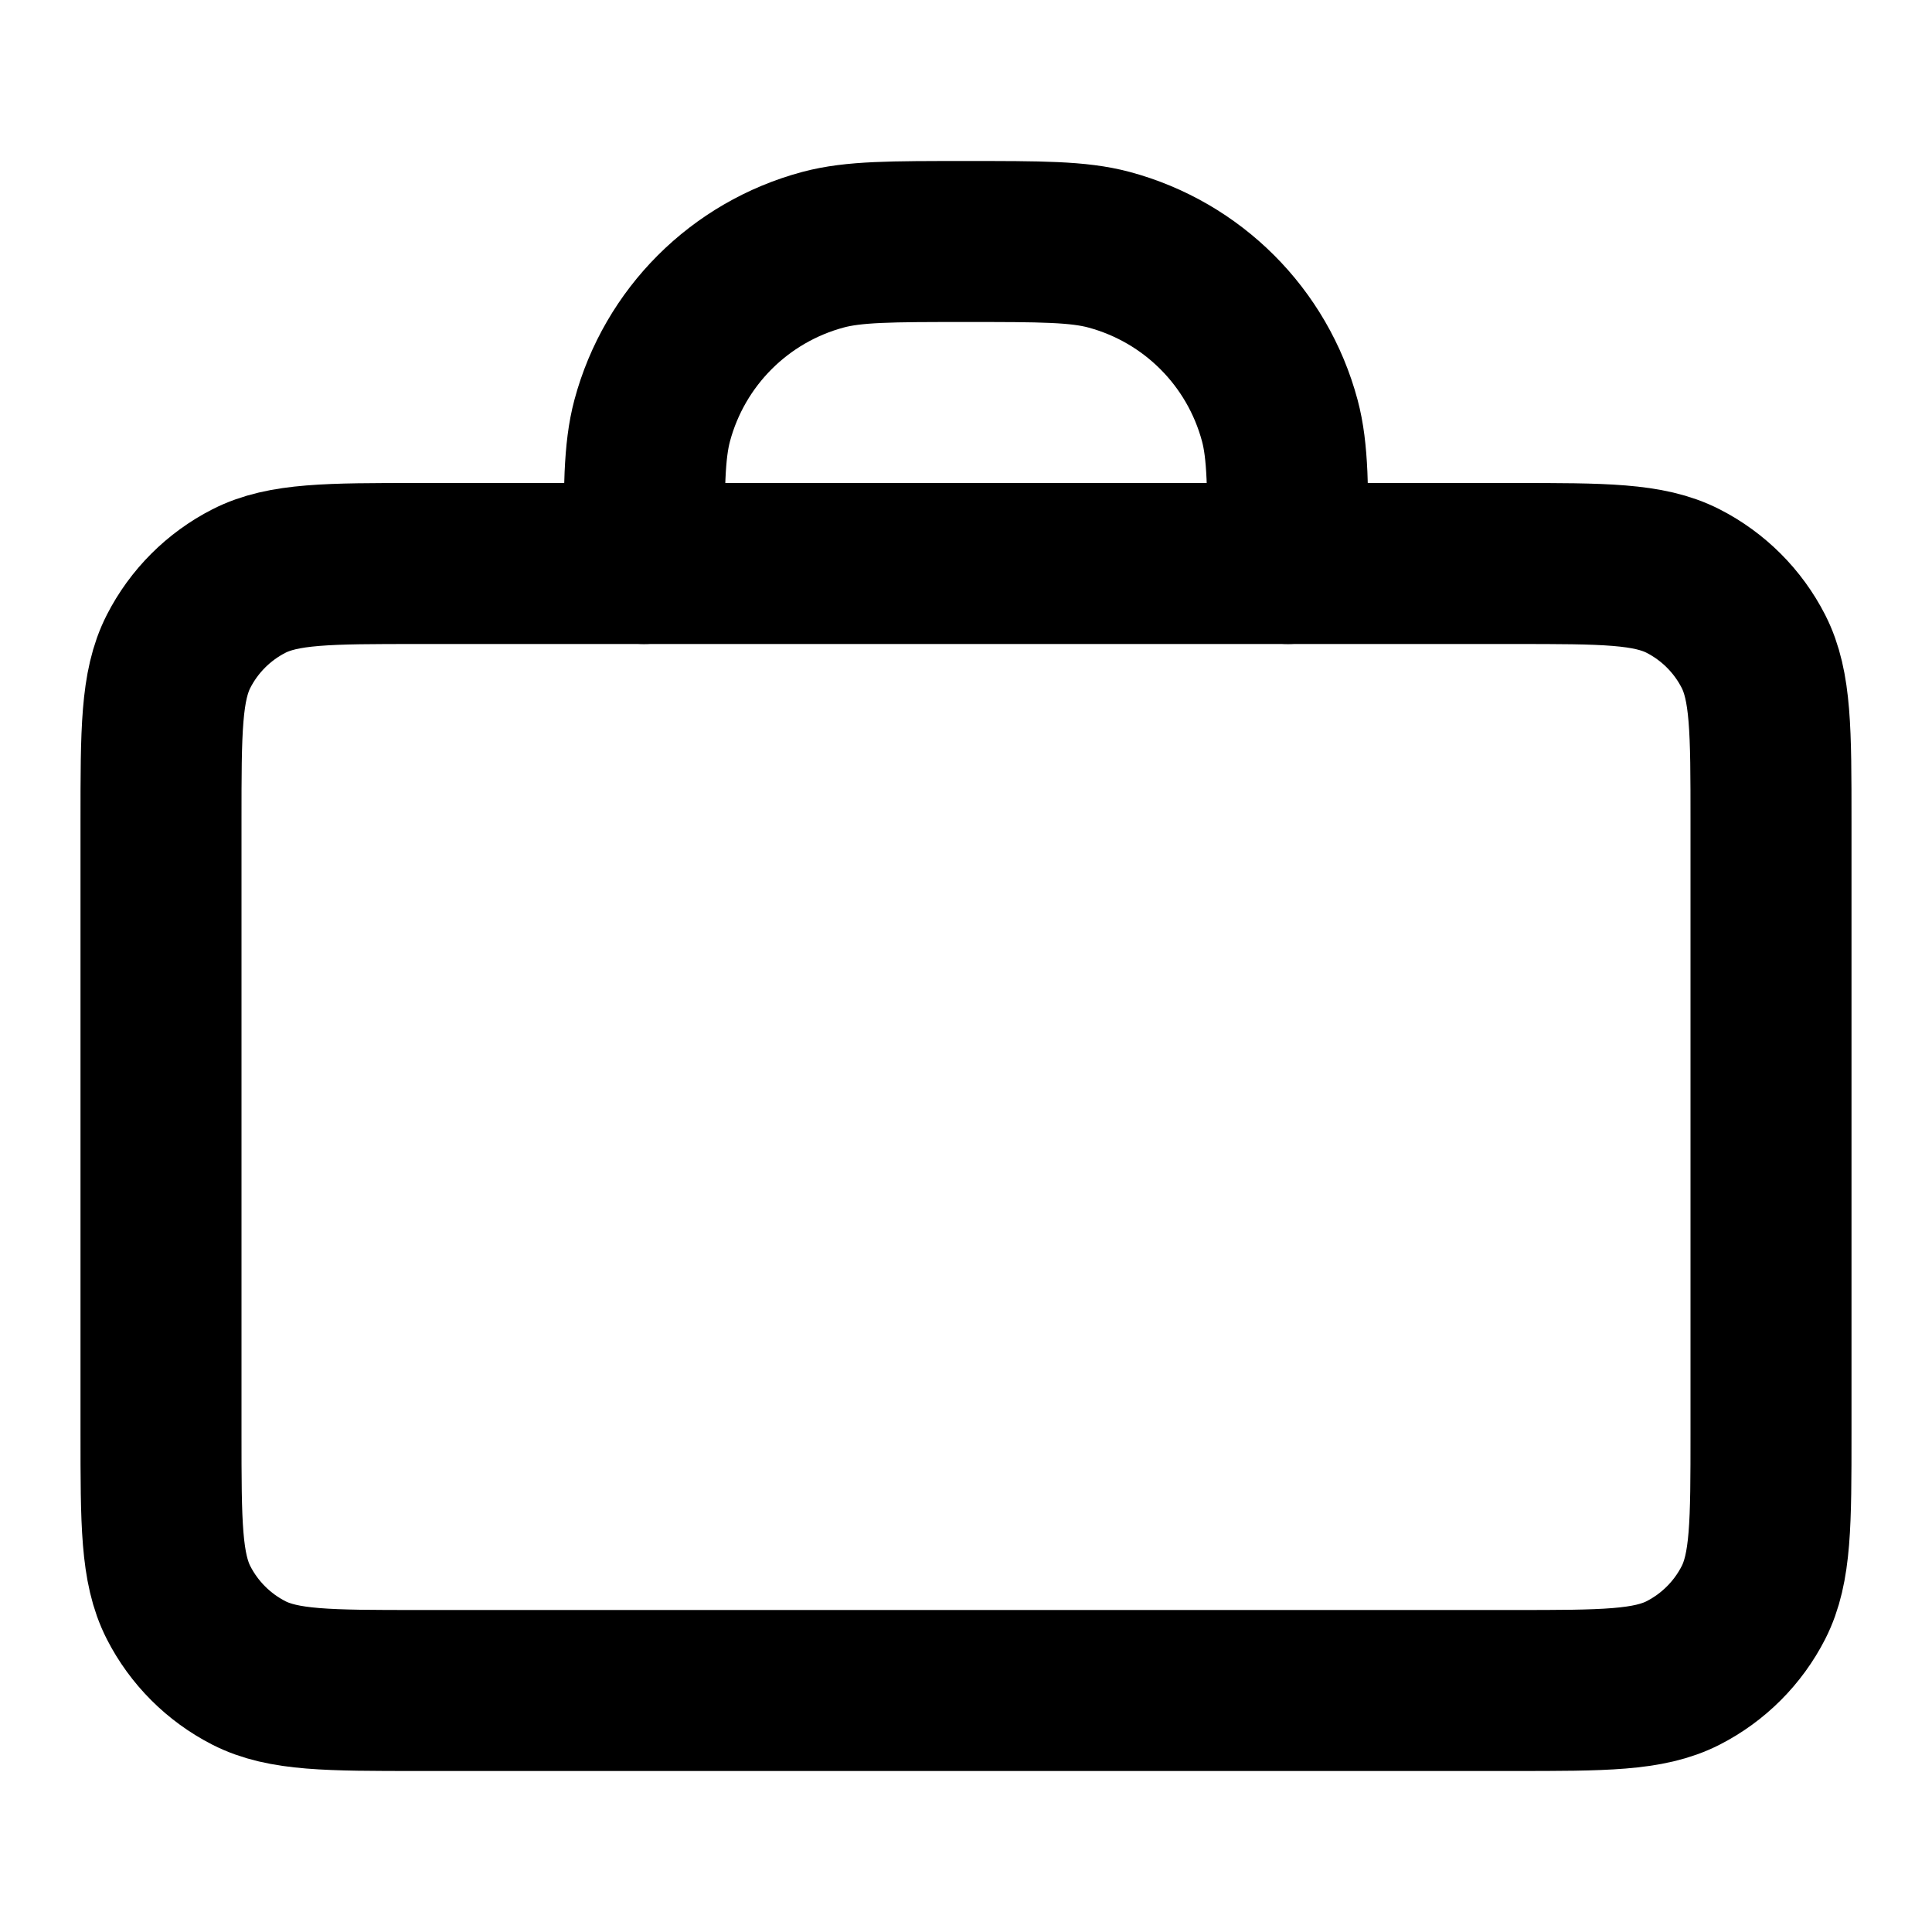 <?xml version="1.0" encoding="UTF-8"?>
<svg width="24px" height="24px" viewBox="0 0 24 24" version="1.1" xmlns="http://www.w3.org/2000/svg" xmlns:xlink="http://www.w3.org/1999/xlink">
    <title>briefcase-01</title>
    <g id="Line-icons" stroke="none" stroke-width="1" fill="none" fill-rule="evenodd" stroke-linecap="round" stroke-linejoin="round">
        <g id="Education" transform="translate(-336, -356)" fill-rule="nonzero" stroke="#000000" stroke-width="2">
            <g id="Icon" transform="translate(338, 359)">
                <path d="M0,7.2 C0,6.08 0,5.52 0.218,5.092 C0.41,4.716 0.716,4.41 1.092,4.218 C1.52,4 2.08,4 3.2,4 L16.8,4 C17.92,4 18.48,4 18.908,4.218 C19.284,4.41 19.59,4.716 19.782,5.092 C20,5.52 20,6.08 20,7.2 L20,14.8 C20,15.92 20,16.48 19.782,16.908 C19.59,17.284 19.284,17.59 18.908,17.782 C18.48,18 17.92,18 16.8,18 L3.2,18 C2.08,18 1.52,18 1.092,17.782 C0.716,17.59 0.41,17.284 0.218,16.908 C0,16.48 0,15.92 0,14.8 L0,7.2 Z"></path>
                <path d="M14,4 C14,3.07 14,2.605 13.898,2.224 C13.62,1.188 12.812,0.38 11.776,0.102 C11.395,0 10.93,0 10,0 C9.07,0 8.605,0 8.224,0.102 C7.188,0.38 6.38,1.188 6.102,2.224 C6,2.605 6,3.07 6,4"></path>
            </g>
        </g>
    </g>
</svg>